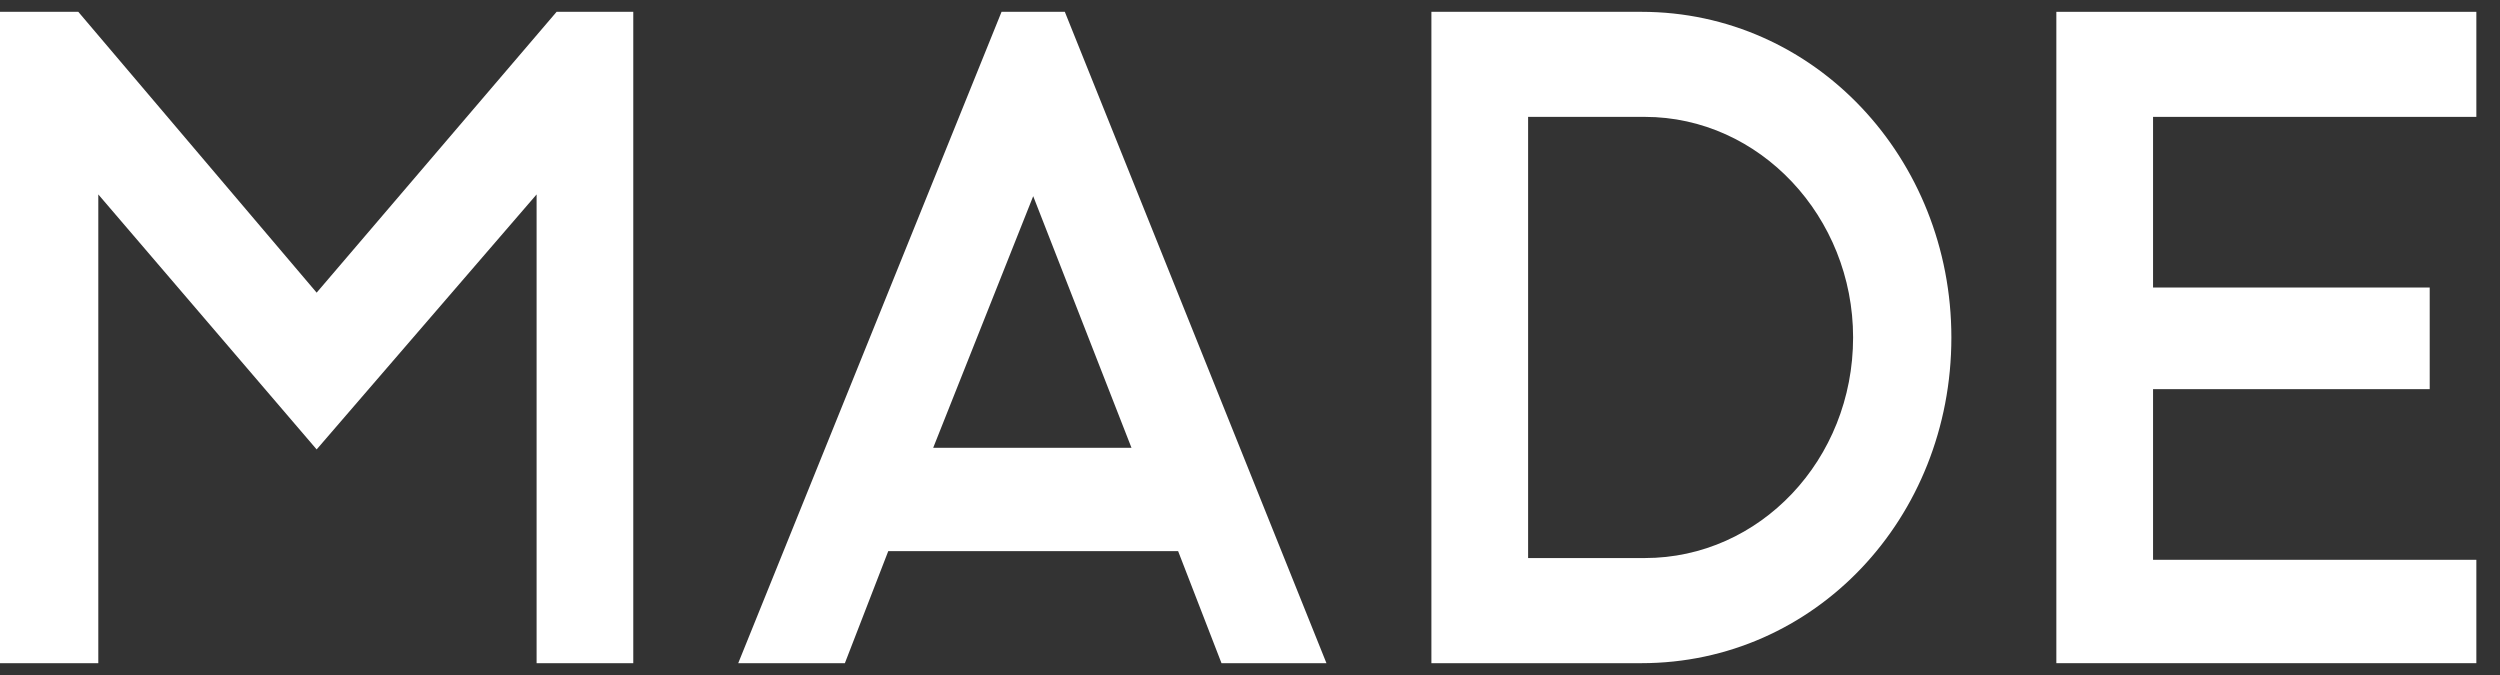 <svg width="100" height="27" viewBox="0 0 100 27" fill="none" xmlns="http://www.w3.org/2000/svg">
<rect x="0" y="0" width="100" height="27" fill="#333333" stroke="none"/>
<path d="M82.254 0.473V26.527H99.054V22.392H86.122V15.566H97.188V11.501H86.122V4.675H99.054V0.473H82.254Z" fill="white"/>
<path d="M65.791 22.322H61.124V4.675H65.791C70.391 4.675 74.124 8.674 74.124 13.496C74.124 18.392 70.391 22.322 65.791 22.322ZM65.656 0.473H57.256V26.527H65.656C72.588 26.527 78.055 20.738 78.055 13.5C78.055 6.329 72.588 0.473 65.656 0.473Z" fill="white"/>
<path d="M40.062 0.473L29.529 26.527H33.795L35.53 22.046H47.125L48.86 26.527H53.058L42.593 0.473H40.062ZM41.328 7.847L45.259 17.911H37.328L41.328 7.847Z" fill="white"/>
<path d="M22.264 0.473L12.666 11.706L3.132 0.473H0V26.527H3.932V7.777L12.666 17.977L21.464 7.777V26.527H25.331V0.473H22.264Z" fill="white"/>
</svg>
